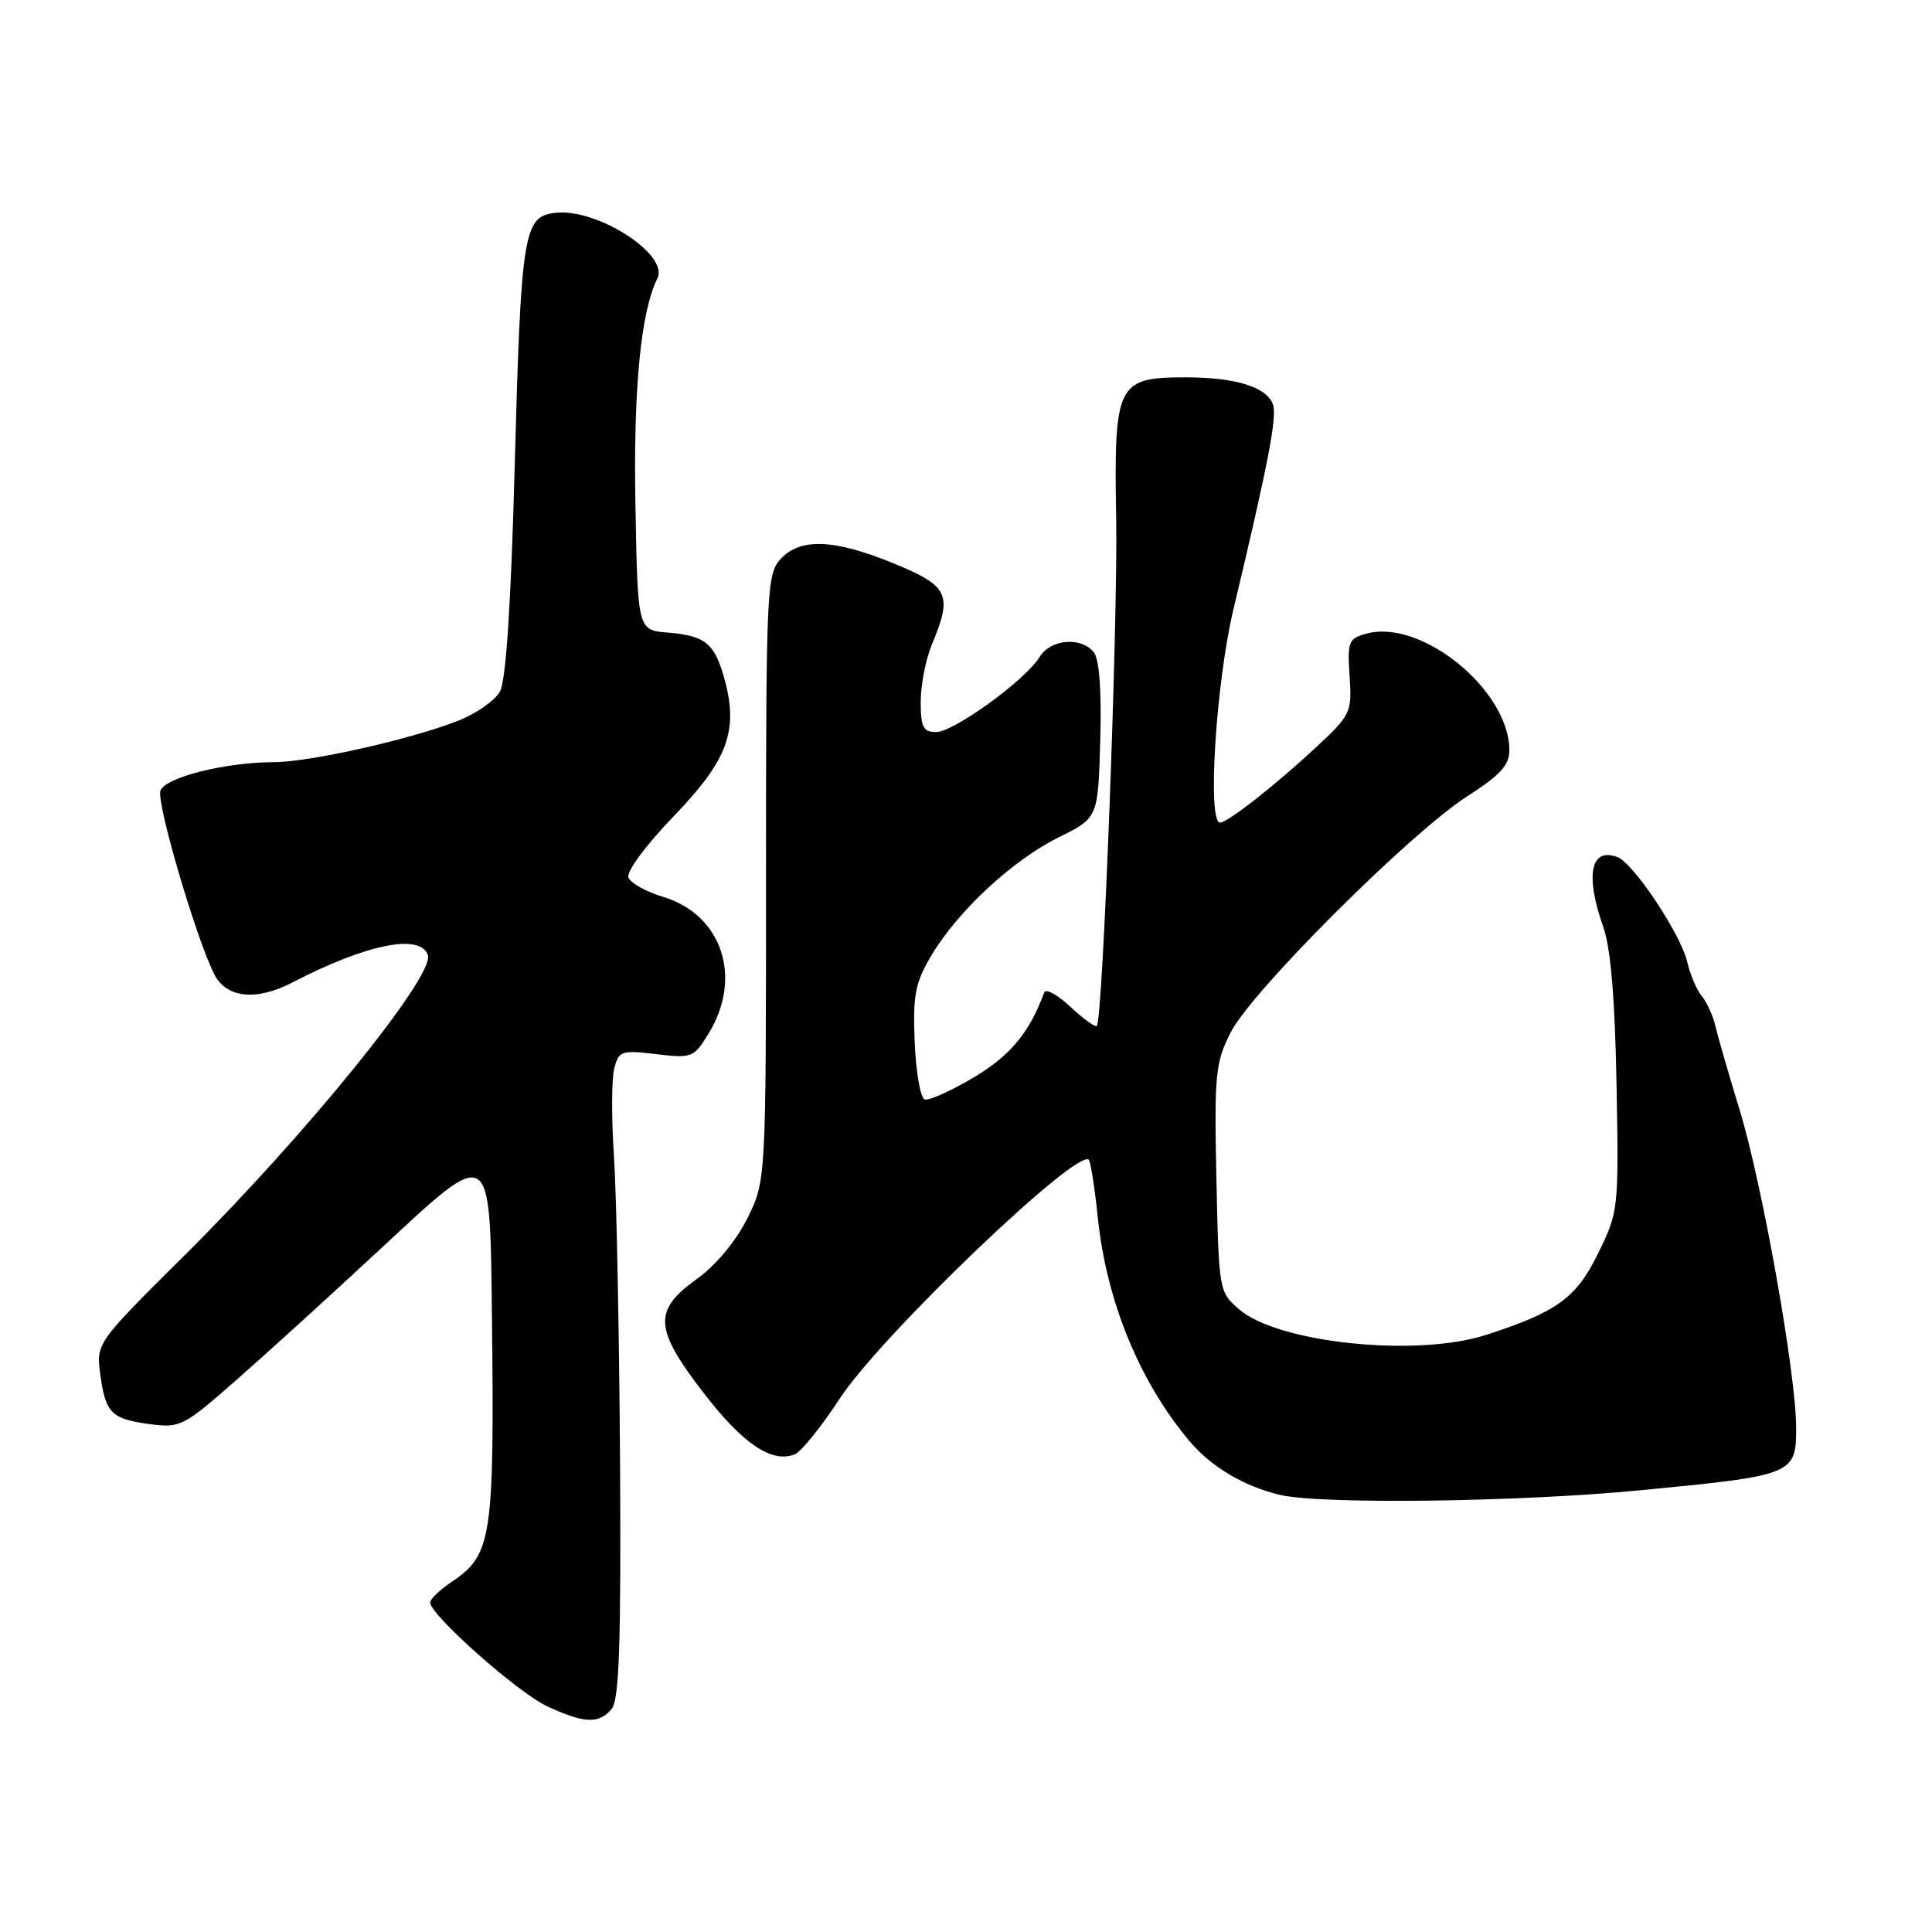 <?xml version="1.0" encoding="UTF-8" standalone="no"?>
<!DOCTYPE svg PUBLIC "-//W3C//DTD SVG 1.1//EN" "http://www.w3.org/Graphics/SVG/1.1/DTD/svg11.dtd" >
<svg xmlns="http://www.w3.org/2000/svg" xmlns:xlink="http://www.w3.org/1999/xlink" version="1.1" viewBox="0 0 256 256">
 <g >
 <path fill="currentColor"
d=" M 81.05 226.44 C 82.05 225.23 82.30 217.94 82.16 193.69 C 82.05 176.54 81.69 158.38 81.36 153.34 C 81.02 148.30 81.03 143.03 81.38 141.64 C 81.98 139.24 82.29 139.13 86.94 139.68 C 91.71 140.24 91.94 140.16 93.93 136.88 C 98.44 129.48 95.64 121.17 87.84 118.83 C 85.61 118.17 83.56 117.01 83.27 116.27 C 82.98 115.50 85.54 112.03 89.22 108.21 C 96.39 100.77 97.86 96.89 96.04 90.13 C 94.72 85.26 93.50 84.23 88.49 83.82 C 84.50 83.50 84.50 83.50 84.20 67.00 C 83.91 51.57 84.91 41.25 87.11 36.89 C 88.68 33.76 79.27 27.65 73.72 28.19 C 69.34 28.62 69.05 30.44 68.18 62.50 C 67.70 80.25 67.03 90.23 66.25 91.63 C 65.59 92.80 63.18 94.51 60.89 95.43 C 54.69 97.91 41.09 100.98 36.30 100.99 C 29.89 101.00 21.94 102.99 21.26 104.76 C 20.69 106.26 25.83 123.86 28.34 129.00 C 29.93 132.25 33.89 132.70 38.75 130.18 C 48.58 125.08 55.74 123.64 56.70 126.57 C 57.59 129.31 40.58 150.32 24.62 166.17 C 12.73 177.98 12.73 177.98 13.29 182.11 C 13.98 187.26 14.74 188.02 19.89 188.71 C 23.84 189.24 24.35 188.98 31.26 182.91 C 35.24 179.42 43.83 171.61 50.35 165.55 C 65.28 151.68 64.92 151.45 65.19 174.94 C 65.51 203.64 65.15 206.04 59.98 209.51 C 58.35 210.60 57.00 211.88 57.00 212.34 C 57.00 213.98 68.57 224.25 72.50 226.09 C 77.41 228.38 79.37 228.46 81.05 226.44 Z  M 217.22 197.48 C 237.67 195.52 238.00 195.39 238.00 189.20 C 238.00 182.10 233.50 156.82 230.49 147.00 C 229.06 142.32 227.63 137.38 227.31 136.00 C 227.00 134.62 226.18 132.82 225.50 132.00 C 224.82 131.18 223.96 129.15 223.58 127.50 C 222.76 123.87 216.47 114.39 214.34 113.58 C 210.77 112.21 210.00 115.93 212.45 122.85 C 213.43 125.63 213.99 132.35 214.20 143.72 C 214.50 160.32 214.47 160.56 211.72 166.15 C 208.86 171.99 206.29 173.85 196.92 176.88 C 187.73 179.86 169.40 177.97 164.21 173.51 C 161.52 171.19 161.50 171.08 161.18 156.19 C 160.89 142.42 161.04 140.84 163.04 136.85 C 165.74 131.44 186.90 110.32 194.44 105.50 C 198.77 102.72 200.00 101.38 200.00 99.42 C 200.00 91.49 188.39 81.99 181.10 83.95 C 178.68 84.60 178.52 85.00 178.83 89.62 C 179.14 94.42 179.00 94.73 174.33 99.07 C 168.95 104.07 162.66 109.00 161.66 109.00 C 159.95 109.00 161.12 90.43 163.44 80.72 C 168.07 61.35 169.26 55.13 168.66 53.55 C 167.78 51.26 163.69 50.00 157.09 50.00 C 147.99 50.00 147.59 50.82 147.90 68.77 C 148.13 82.60 146.14 134.99 145.34 135.93 C 145.14 136.16 143.57 135.04 141.86 133.43 C 140.14 131.82 138.57 130.95 138.37 131.50 C 136.39 136.85 133.88 139.87 129.03 142.76 C 126.02 144.55 123.09 145.87 122.53 145.68 C 121.96 145.49 121.37 142.08 121.20 138.09 C 120.95 131.85 121.26 130.25 123.37 126.67 C 126.87 120.75 134.17 113.97 140.27 110.96 C 145.50 108.37 145.50 108.37 145.79 98.08 C 145.97 91.35 145.67 87.31 144.91 86.40 C 143.20 84.33 139.20 84.70 137.76 87.05 C 135.88 90.11 126.39 97.00 124.04 97.00 C 122.32 97.00 122.00 96.36 122.00 92.97 C 122.00 90.75 122.67 87.32 123.50 85.35 C 126.24 78.78 125.71 77.65 118.48 74.68 C 110.51 71.40 106.00 71.24 103.40 74.11 C 101.60 76.12 101.50 78.30 101.50 116.36 C 101.50 156.50 101.50 156.50 99.00 161.49 C 97.49 164.50 94.83 167.68 92.31 169.49 C 86.51 173.66 86.67 176.06 93.28 184.63 C 98.46 191.34 102.25 193.89 105.29 192.72 C 106.13 192.40 108.82 189.07 111.27 185.32 C 116.73 176.96 143.13 151.71 144.30 153.72 C 144.55 154.15 145.08 157.59 145.47 161.36 C 146.62 172.44 150.99 183.08 157.61 190.95 C 160.46 194.34 164.77 196.91 169.50 198.06 C 174.81 199.36 201.04 199.04 217.22 197.48 Z "/>
</g>
</svg>